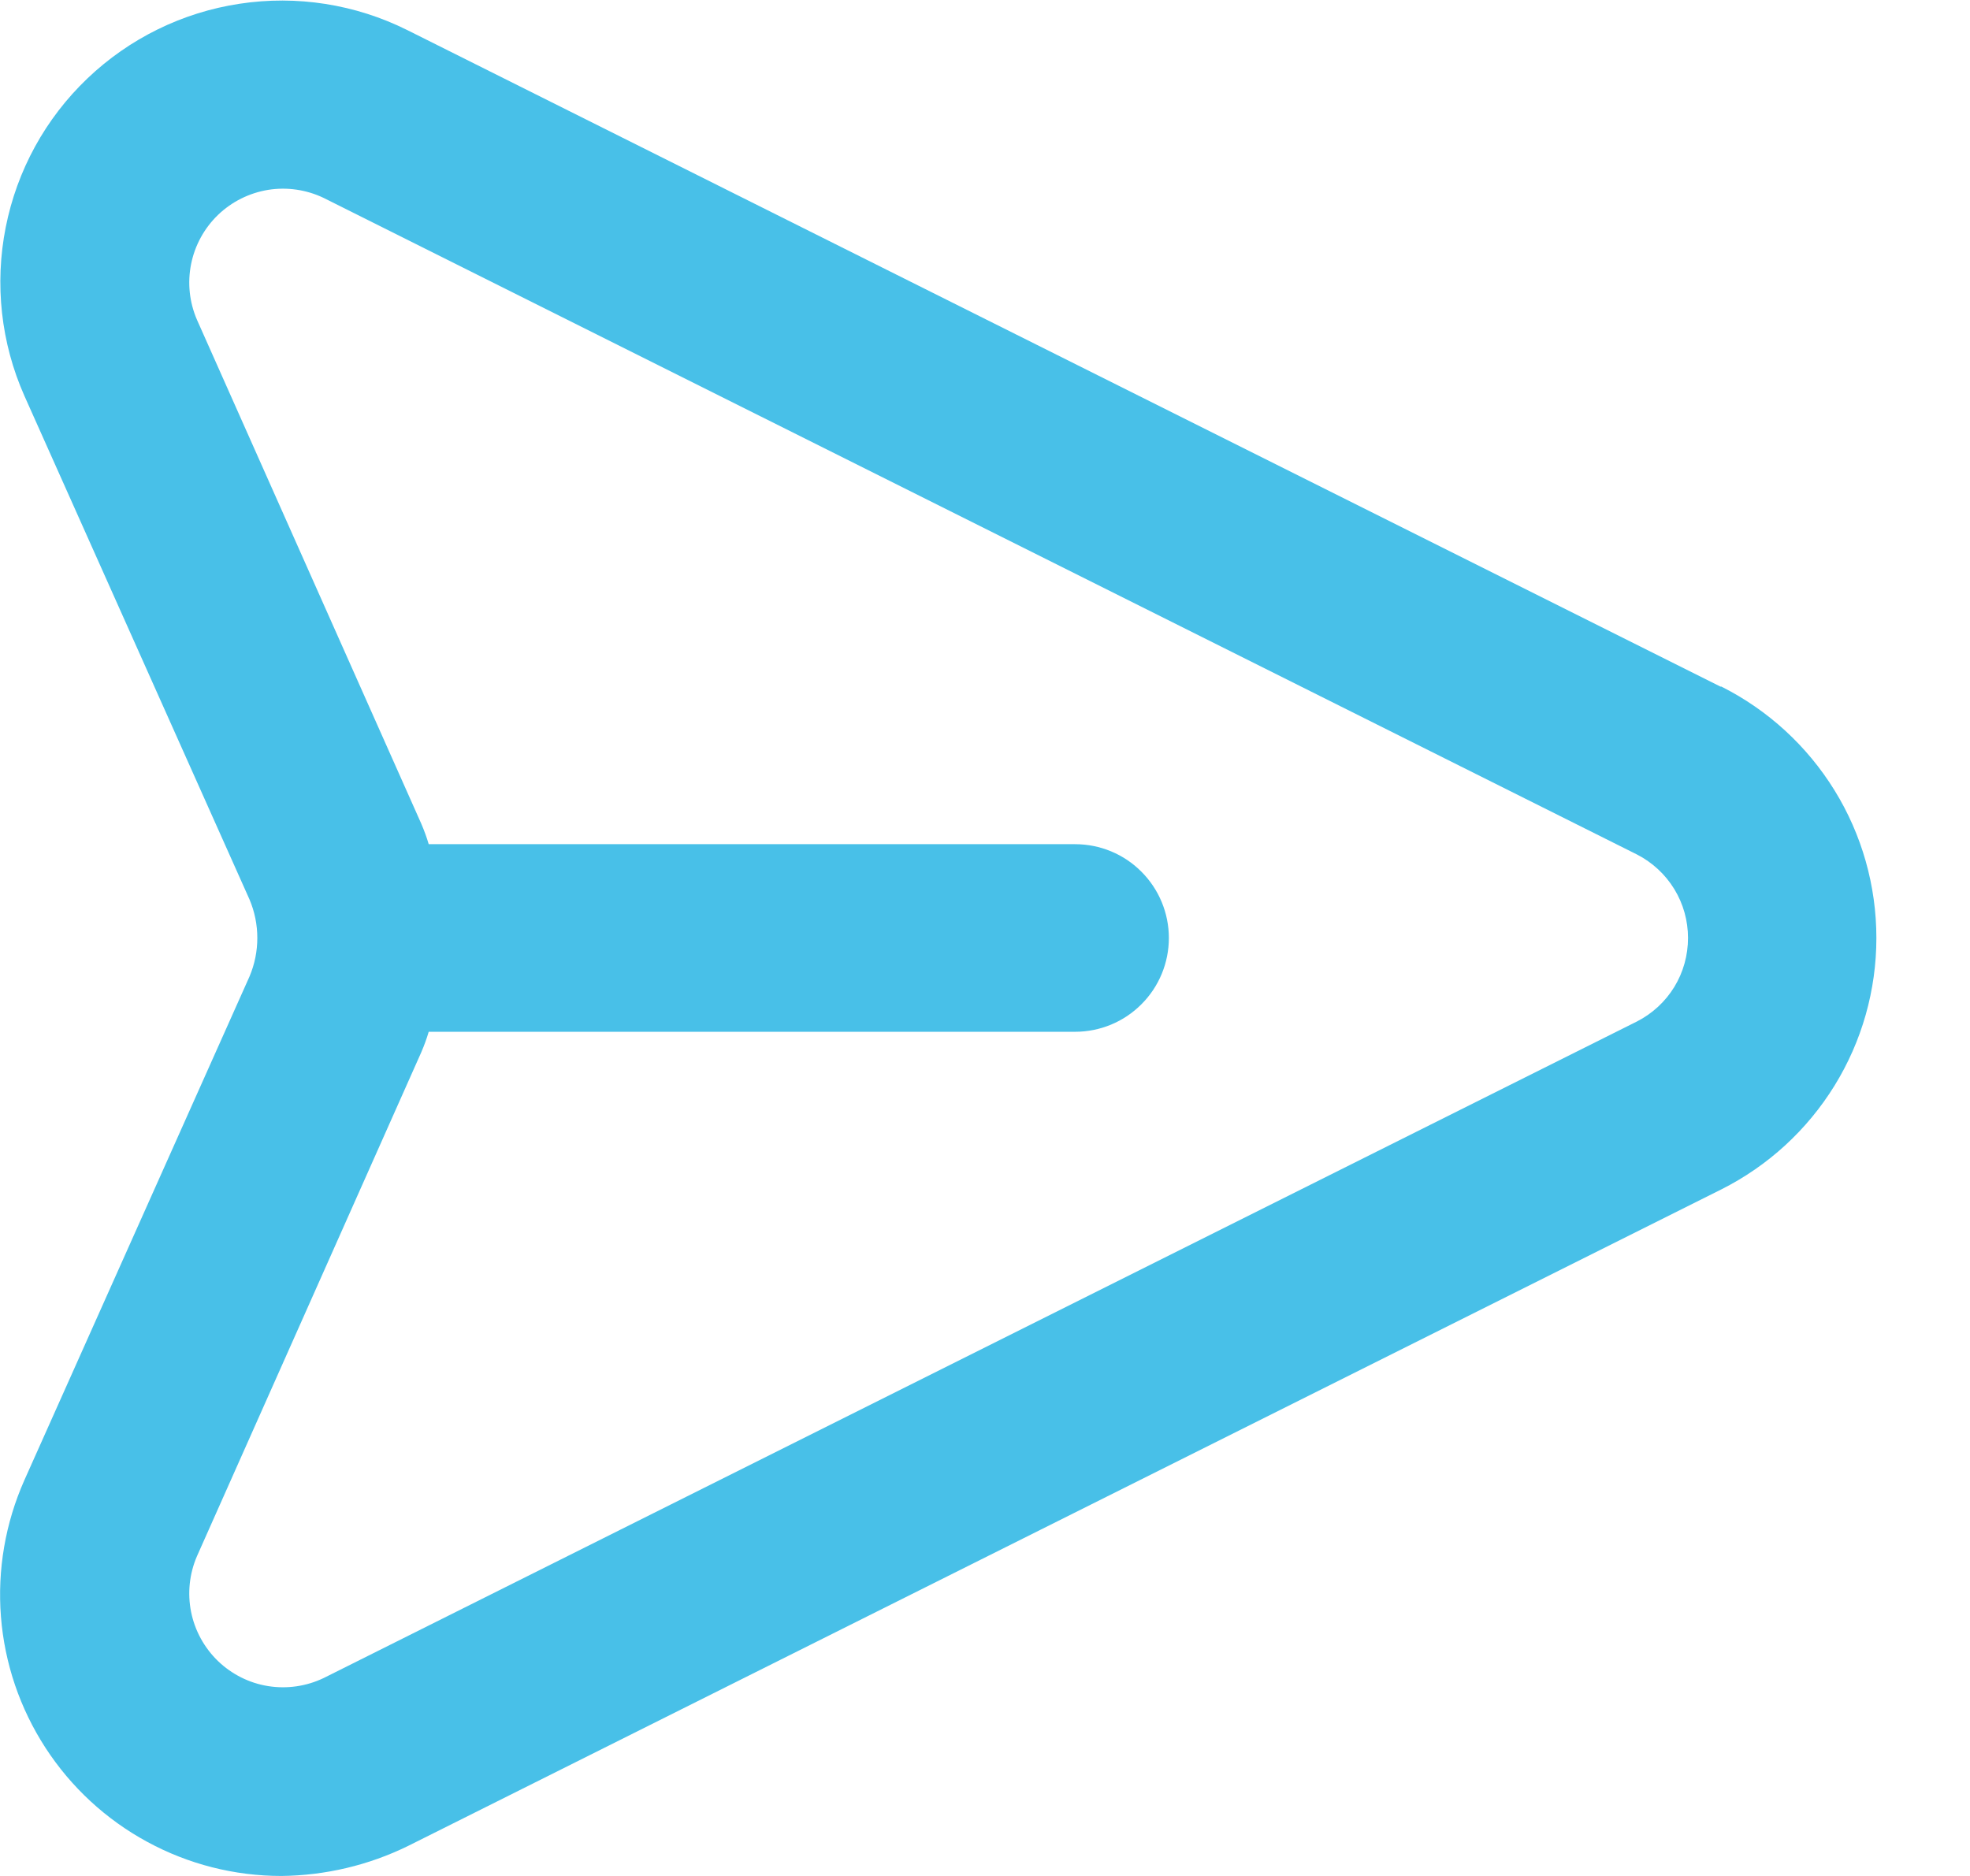 <svg width="21" height="20" viewBox="0 0 21 20" fill="none" xmlns="http://www.w3.org/2000/svg">
<path d="M18.34 7.32L4.34 0.32C3.788 0.045 3.164 -0.053 2.554 0.04C1.944 0.132 1.377 0.411 0.931 0.837C0.484 1.264 0.181 1.817 0.061 2.423C-0.059 3.028 0.01 3.656 0.26 4.22L2.66 9.59C2.715 9.72 2.743 9.859 2.743 10C2.743 10.141 2.715 10.28 2.66 10.41L0.26 15.78C0.057 16.237 -0.029 16.737 0.01 17.235C0.049 17.734 0.213 18.215 0.485 18.634C0.757 19.053 1.13 19.398 1.569 19.636C2.008 19.875 2.5 20 3 20C3.468 19.995 3.93 19.886 4.35 19.68L18.35 12.68C18.847 12.43 19.264 12.047 19.556 11.574C19.848 11.101 20.002 10.556 20.002 10C20.002 9.444 19.848 8.899 19.556 8.426C19.264 7.953 18.847 7.57 18.35 7.32H18.34ZM17.45 10.89L3.45 17.89C3.266 17.978 3.06 18.008 2.859 17.976C2.657 17.944 2.471 17.85 2.324 17.709C2.177 17.567 2.077 17.384 2.037 17.185C1.997 16.985 2.019 16.777 2.1 16.59L4.49 11.22C4.521 11.148 4.548 11.075 4.57 11H11.46C11.726 11 11.98 10.895 12.167 10.707C12.355 10.52 12.46 10.265 12.46 10C12.46 9.735 12.355 9.481 12.167 9.293C11.98 9.105 11.726 9 11.46 9H4.57C4.548 8.925 4.521 8.852 4.49 8.78L2.1 3.41C2.019 3.223 1.997 3.016 2.037 2.816C2.077 2.616 2.177 2.433 2.324 2.291C2.471 2.15 2.657 2.057 2.859 2.024C3.06 1.992 3.266 2.022 3.45 2.11L17.45 9.11C17.614 9.194 17.752 9.322 17.848 9.479C17.944 9.636 17.994 9.816 17.994 10C17.994 10.184 17.944 10.365 17.848 10.522C17.752 10.679 17.614 10.806 17.45 10.89Z" fill="#48C0E8"/>
</svg>
